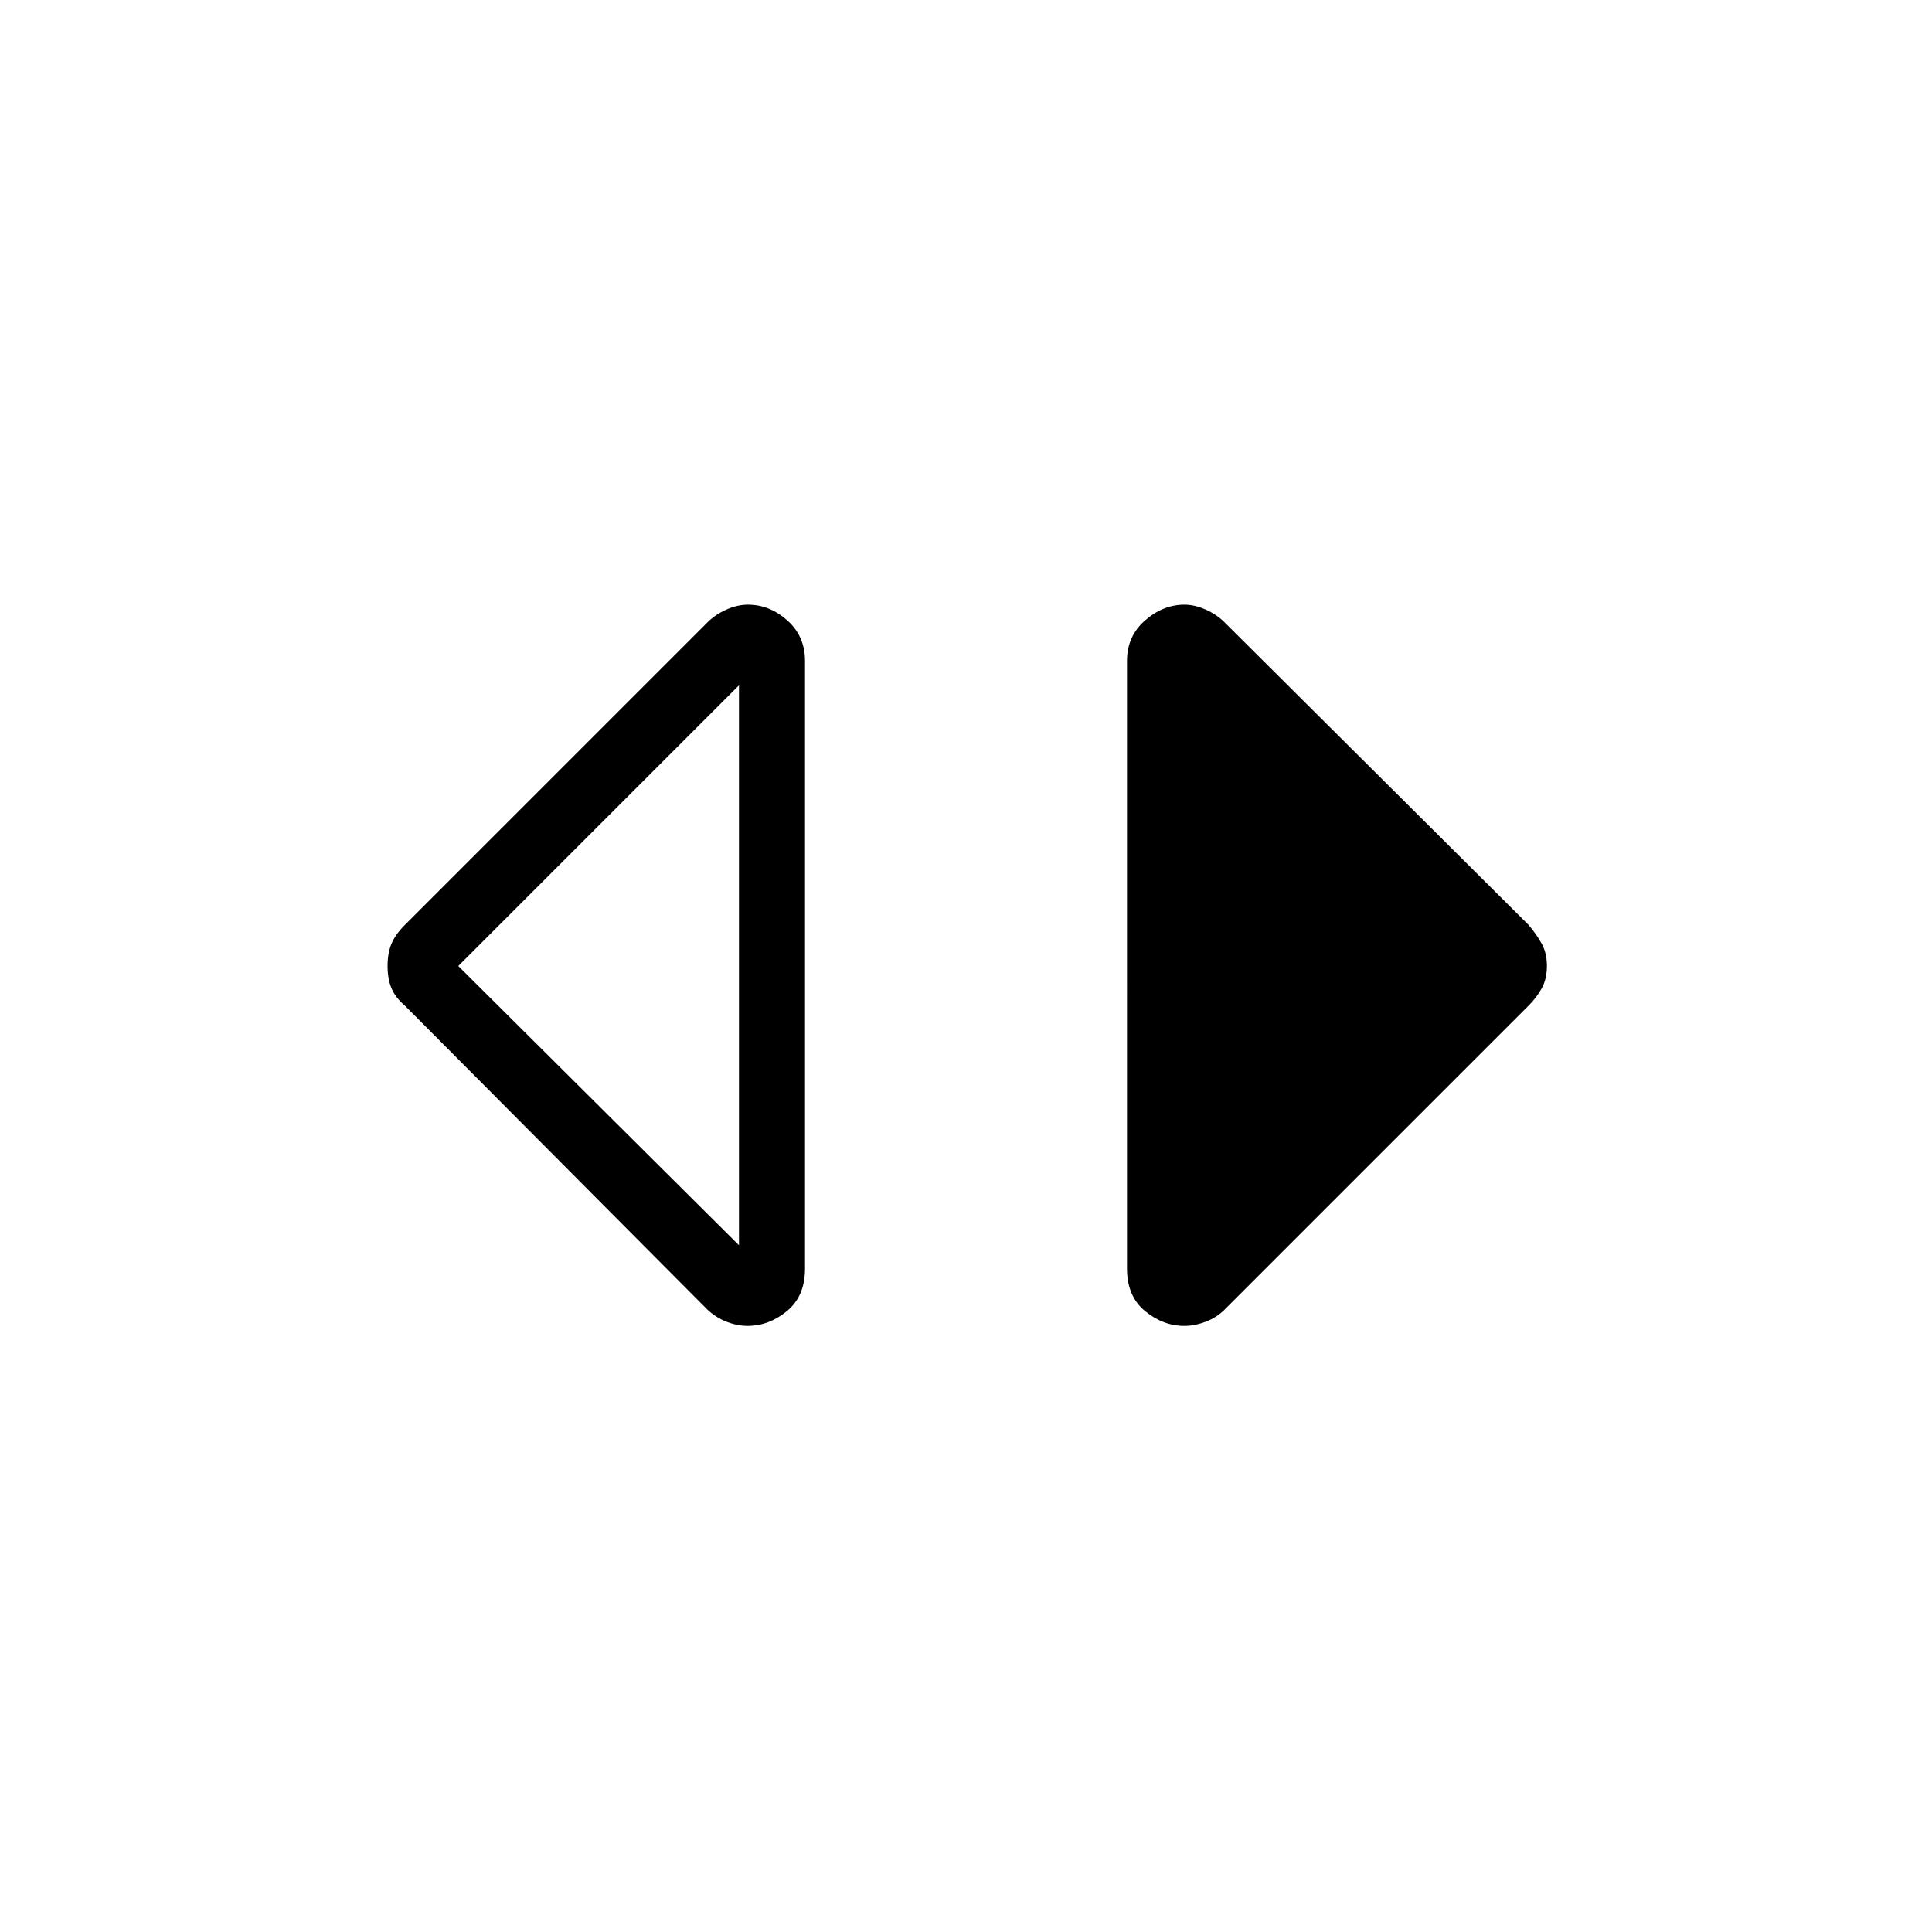 <svg xmlns="http://www.w3.org/2000/svg" height="40" viewBox="0 -960 960 960" width="40"><path d="M371.47-301.17q-5.09 0-10.45-2.07-5.36-2.08-9.64-6.14L201.22-460.27q-4.78-4.06-6.71-8.71-1.93-4.65-1.93-11.02 0-6.37 1.93-11.02 1.93-4.65 6.71-9.43l150.3-150.3q3.93-3.93 9.43-6.37 5.51-2.43 10.69-2.43 10.78 0 19.57 7.83 8.79 7.83 8.79 20.12v301.97q0 13.74-8.97 21.1-8.97 7.36-19.56 7.36Zm-4.28-40.07v-278.23L227.72-480l139.47 138.76Zm221.34 40.07q-10.59 0-19.56-7.36-8.97-7.36-8.97-21.1V-631.6q0-12.29 8.97-20.12 8.97-7.83 19.56-7.83 5.09 0 10.55 2.43 5.47 2.44 9.42 6.37l151 150.3q4.06 4.78 6.61 9.43 2.54 4.65 2.54 11.02 0 6.37-2.54 11.02-2.55 4.65-6.61 8.71l-151 151q-3.95 3.95-9.42 6.03-5.46 2.07-10.55 2.07Z"/></svg>